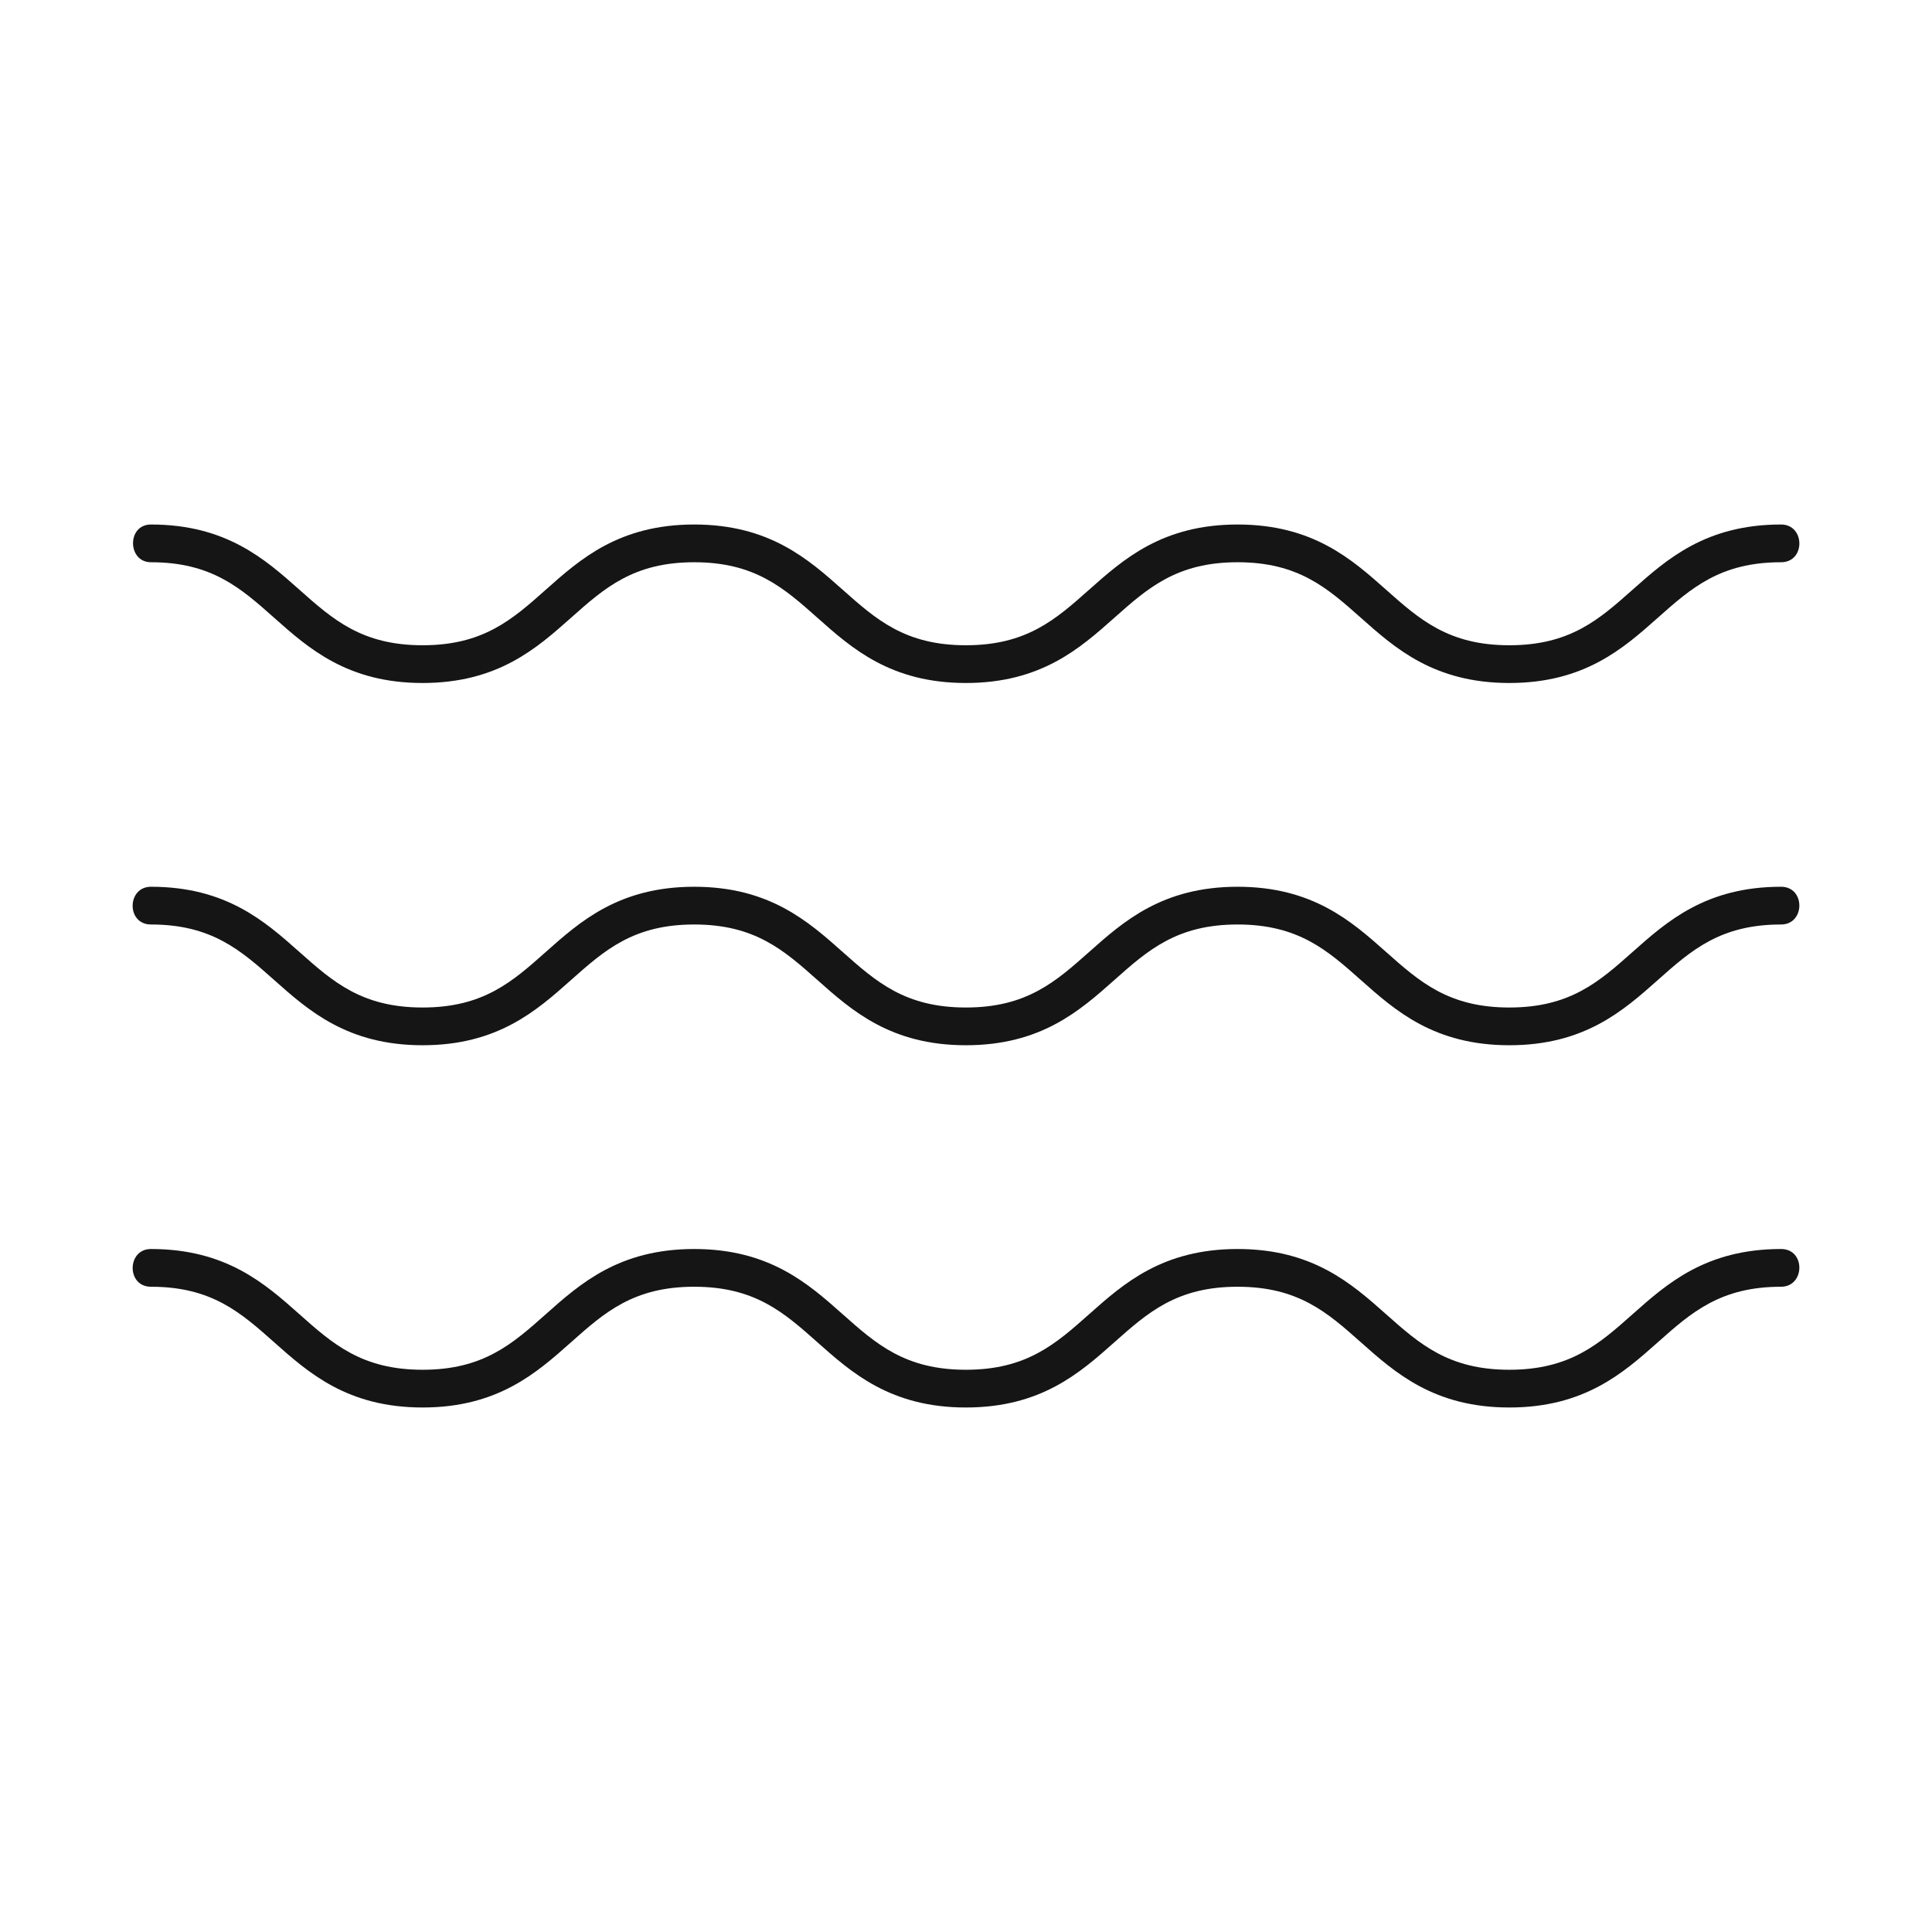 <svg xmlns="http://www.w3.org/2000/svg" version="1.1" xmlns:xlink="http://www.w3.org/1999/xlink" xmlns:svgjs="http://svgjs.com/svgjs" width="512" height="512" x="0" y="0" viewBox="0 0 512 512" style="enable-background:new 0 0 512 512" xml:space="preserve" class=""><g><path id="Wave" d="m35.255 143.998c-.022-2.499 1.537-4.998 4.745-4.998 19.901 0 30.219 9.172 39.322 17.264 8.896 7.907 16.578 14.736 32.674 14.736 16.093 0 23.773-6.829 32.666-14.737 9.1-8.091 19.414-17.263 39.307-17.263 19.901 0 30.219 9.171 39.322 17.263 8.896 7.908 16.579 14.737 32.678 14.737s23.781-6.829 32.678-14.736c9.104-8.093 19.423-17.264 39.326-17.264 19.904 0 30.225 9.171 39.329 17.263 8.898 7.907 16.583 14.737 32.687 14.737 16.101 0 23.785-6.829 32.682-14.737 9.105-8.091 19.424-17.263 39.328-17.263 6.414 0 6.523 10 .002 10-16.104 0-23.788 6.83-32.687 14.738-9.105 8.091-19.423 17.262-39.325 17.262-19.904 0-30.225-9.171-39.329-17.263-8.899-7.907-16.584-14.737-32.687-14.737-16.102 0-23.785 6.83-32.683 14.738-9.103 8.091-19.421 17.262-39.321 17.262-19.901 0-30.219-9.171-39.322-17.263-8.896-7.908-16.579-14.737-32.678-14.737-16.09 0-23.77 6.829-32.662 14.736-9.1 8.092-19.415 17.264-39.311 17.264-19.898 0-30.215-9.171-39.318-17.262-8.895-7.908-16.577-14.737-32.673-14.738-3.122 0-4.728-2.501-4.75-5.002zm436.745 187.002c-19.905 0-30.225 9.172-39.33 17.264-8.896 7.907-16.581 14.736-32.681 14.736-16.104 0-23.788-6.829-32.687-14.737-9.104-8.092-19.425-17.263-39.329-17.263-19.903 0-30.222 9.172-39.326 17.264-8.897 7.907-16.579 14.736-32.678 14.736s-23.782-6.829-32.678-14.737c-9.103-8.092-19.421-17.263-39.322-17.263-19.893 0-30.207 9.171-39.307 17.263-8.893 7.908-16.572 14.737-32.666 14.737-16.097 0-23.779-6.829-32.674-14.736-9.103-8.092-19.42-17.263-39.319-17.264-6.412 0-6.504 10-.003 10 16.1 0 23.782 6.83 32.678 14.737 9.103 8.092 19.42 17.263 39.318 17.263 19.896 0 30.211-9.172 39.311-17.265 8.892-7.906 16.571-14.735 32.662-14.735 16.099 0 23.782 6.829 32.678 14.737 9.103 8.092 19.421 17.263 39.322 17.263 19.9 0 30.218-9.171 39.321-17.262 8.898-7.908 16.581-14.738 32.683-14.738 16.104 0 23.788 6.829 32.687 14.737 9.104 8.092 19.425 17.263 39.329 17.263 19.902 0 30.221-9.171 39.325-17.262 8.897-7.908 16.582-14.737 32.684-14.738 6.348 0 6.577-10 .002-10zm0-96c-19.905 0-30.225 9.171-39.33 17.263-8.896 7.908-16.581 14.737-32.681 14.737-16.104 0-23.788-6.829-32.687-14.737-9.104-8.092-19.425-17.263-39.329-17.263-19.903 0-30.222 9.171-39.326 17.264-8.897 7.907-16.579 14.736-32.678 14.736s-23.782-6.829-32.678-14.737c-9.103-8.092-19.421-17.263-39.322-17.263-19.893 0-30.207 9.171-39.307 17.263-8.893 7.908-16.572 14.737-32.666 14.737-16.097 0-23.779-6.829-32.674-14.736-9.102-8.092-19.42-17.264-39.32-17.264-6.389 0-6.545 10-.002 10 16.1 0 23.782 6.83 32.678 14.737 9.103 8.092 19.42 17.263 39.318 17.263 19.896 0 30.211-9.172 39.311-17.265 8.892-7.907 16.571-14.735 32.662-14.735 16.099 0 23.782 6.829 32.678 14.737 9.103 8.092 19.421 17.263 39.322 17.263 19.9 0 30.218-9.171 39.321-17.262 8.898-7.908 16.581-14.738 32.683-14.738 16.104 0 23.788 6.83 32.687 14.737 9.104 8.092 19.425 17.263 39.329 17.263 19.902 0 30.221-9.171 39.325-17.262 8.897-7.908 16.582-14.737 32.685-14.738 6.411 0 6.507-10 .001-10z" fill="#151515" data-original="#000000"></path></g></svg> 
